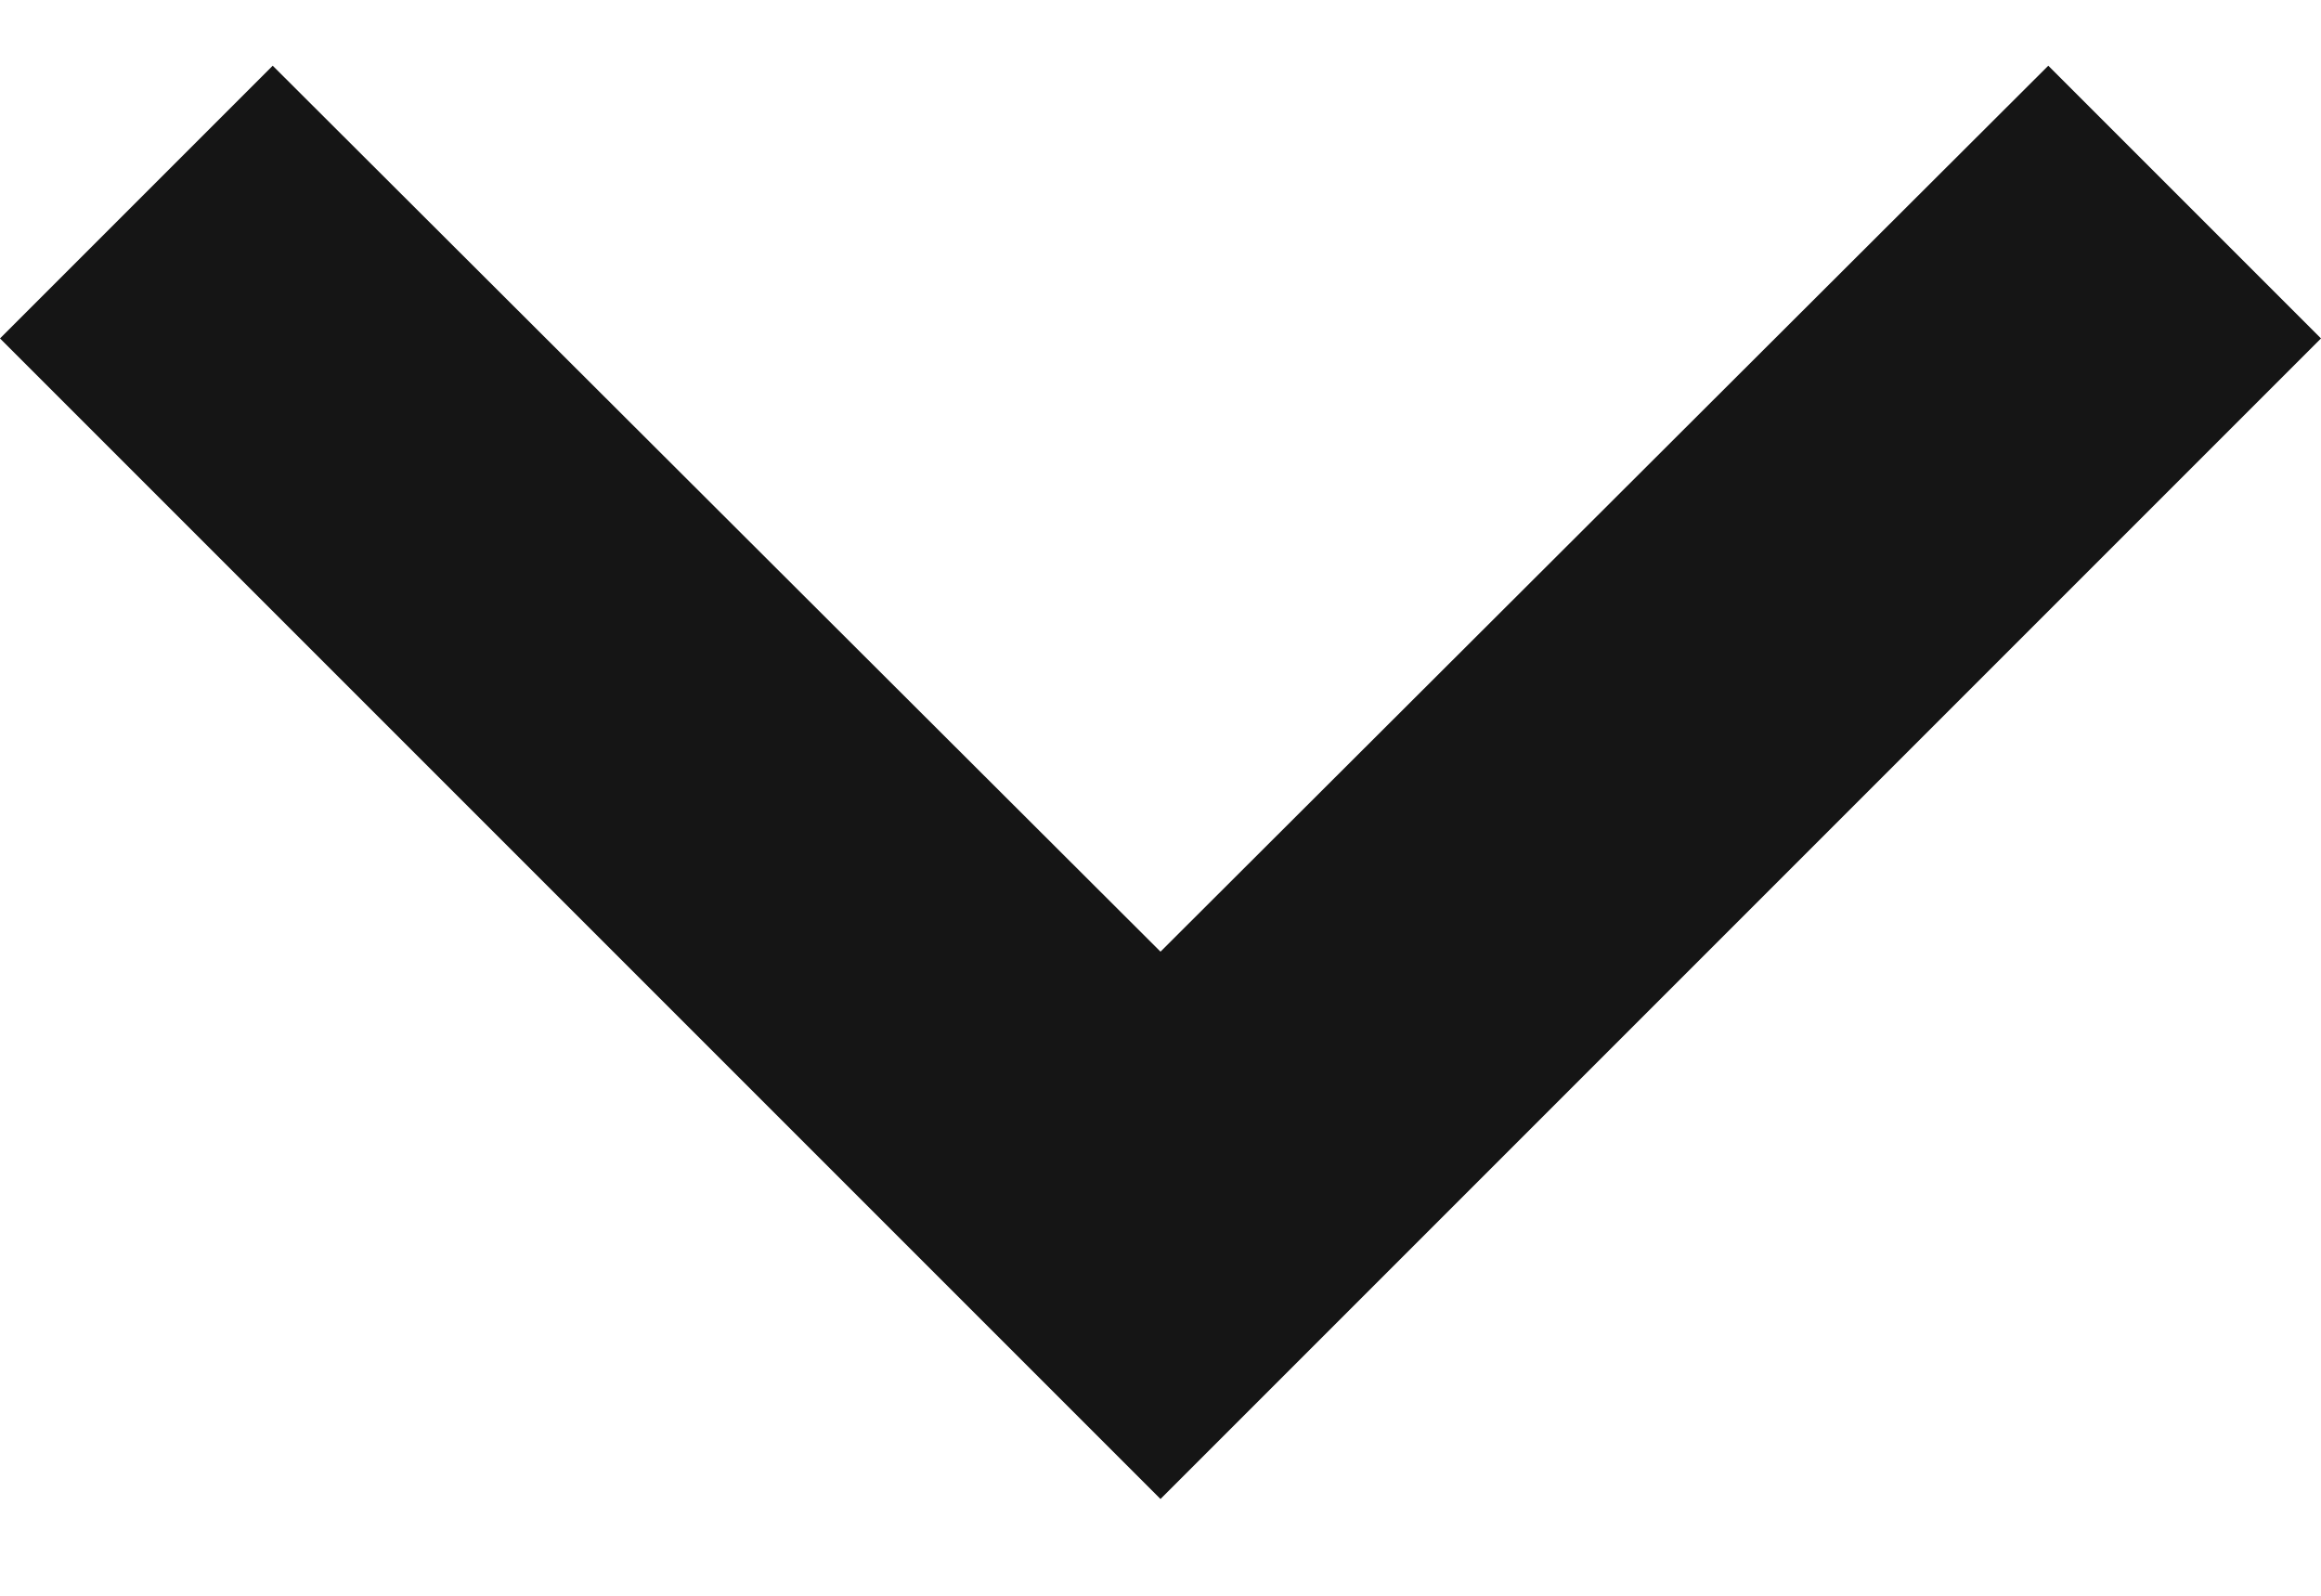 <svg width="16" height="11" viewBox="0 0 16 11" fill="none" xmlns="http://www.w3.org/2000/svg">
<path fill-rule="evenodd" clip-rule="evenodd" d="M14.12 0.453L8 6.56L1.88 0.453L0 2.333L8 10.333L16 2.333L14.12 0.453Z" fill="#151515"/>
</svg>
